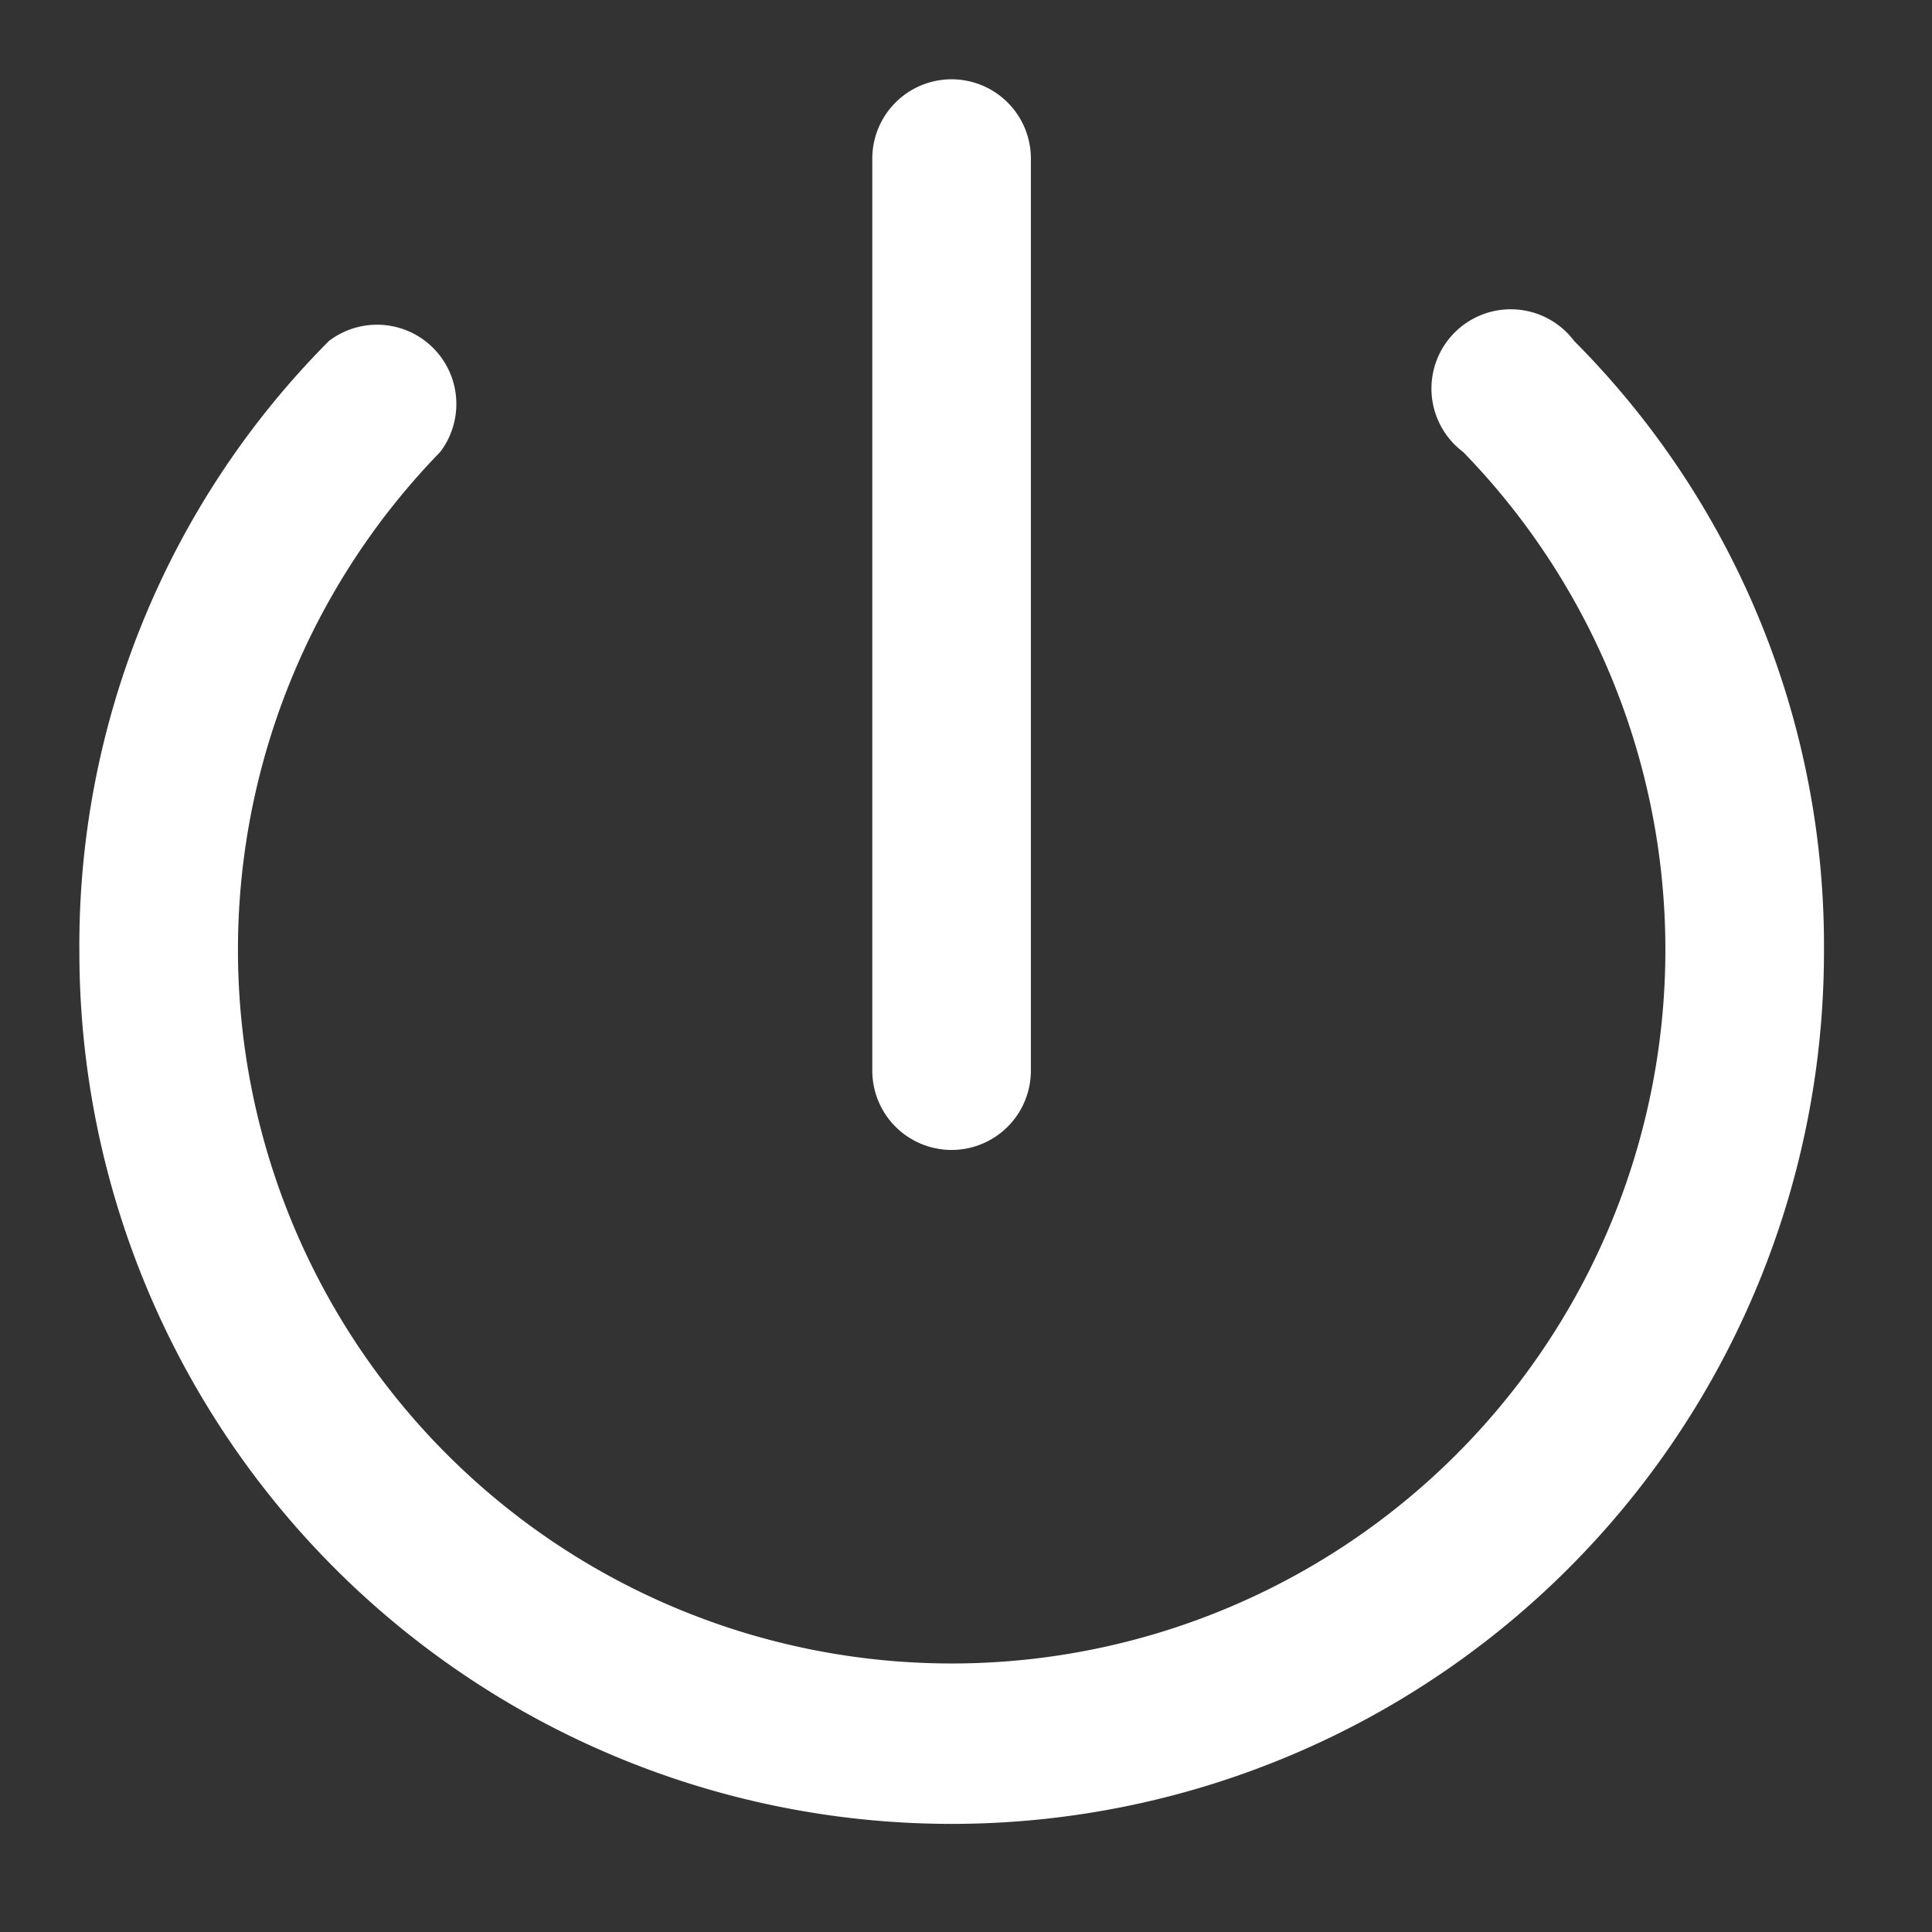 <svg height="24" viewBox="0 0 24 24" width="24" xmlns="http://www.w3.org/2000/svg">
    <rect x="0" y="0" width="24" height="24" fill="#333333" stroke="none"/>
    <defs>
        <style>.a{fill:none;}.b{fill:#fff;}</style>
    </defs>
    <rect class="a" height="24" width="24" />
    <g transform="translate(0.985 0.985)">
        <path class="b"
            d="M20.569,8.194a.985.985,0,1,0-1.379,1.379,8.866,8.866,0,1,1-12.708,0A.985.985,0,0,0,5.1,8.194,10.639,10.639,0,0,0,2,15.779a10.836,10.836,0,0,0,21.672,0A10.639,10.639,0,0,0,20.569,8.194Z"
            transform="translate(-1.999 -4.943)" />
        <path class="b"
            d="M22.985,15.3a.985.985,0,0,0,.985-.985V2.985a.985.985,0,1,0-1.97,0V14.314A.985.985,0,0,0,22.985,15.3Z"
            transform="translate(-12.149 -2)" />
    </g>
</svg>